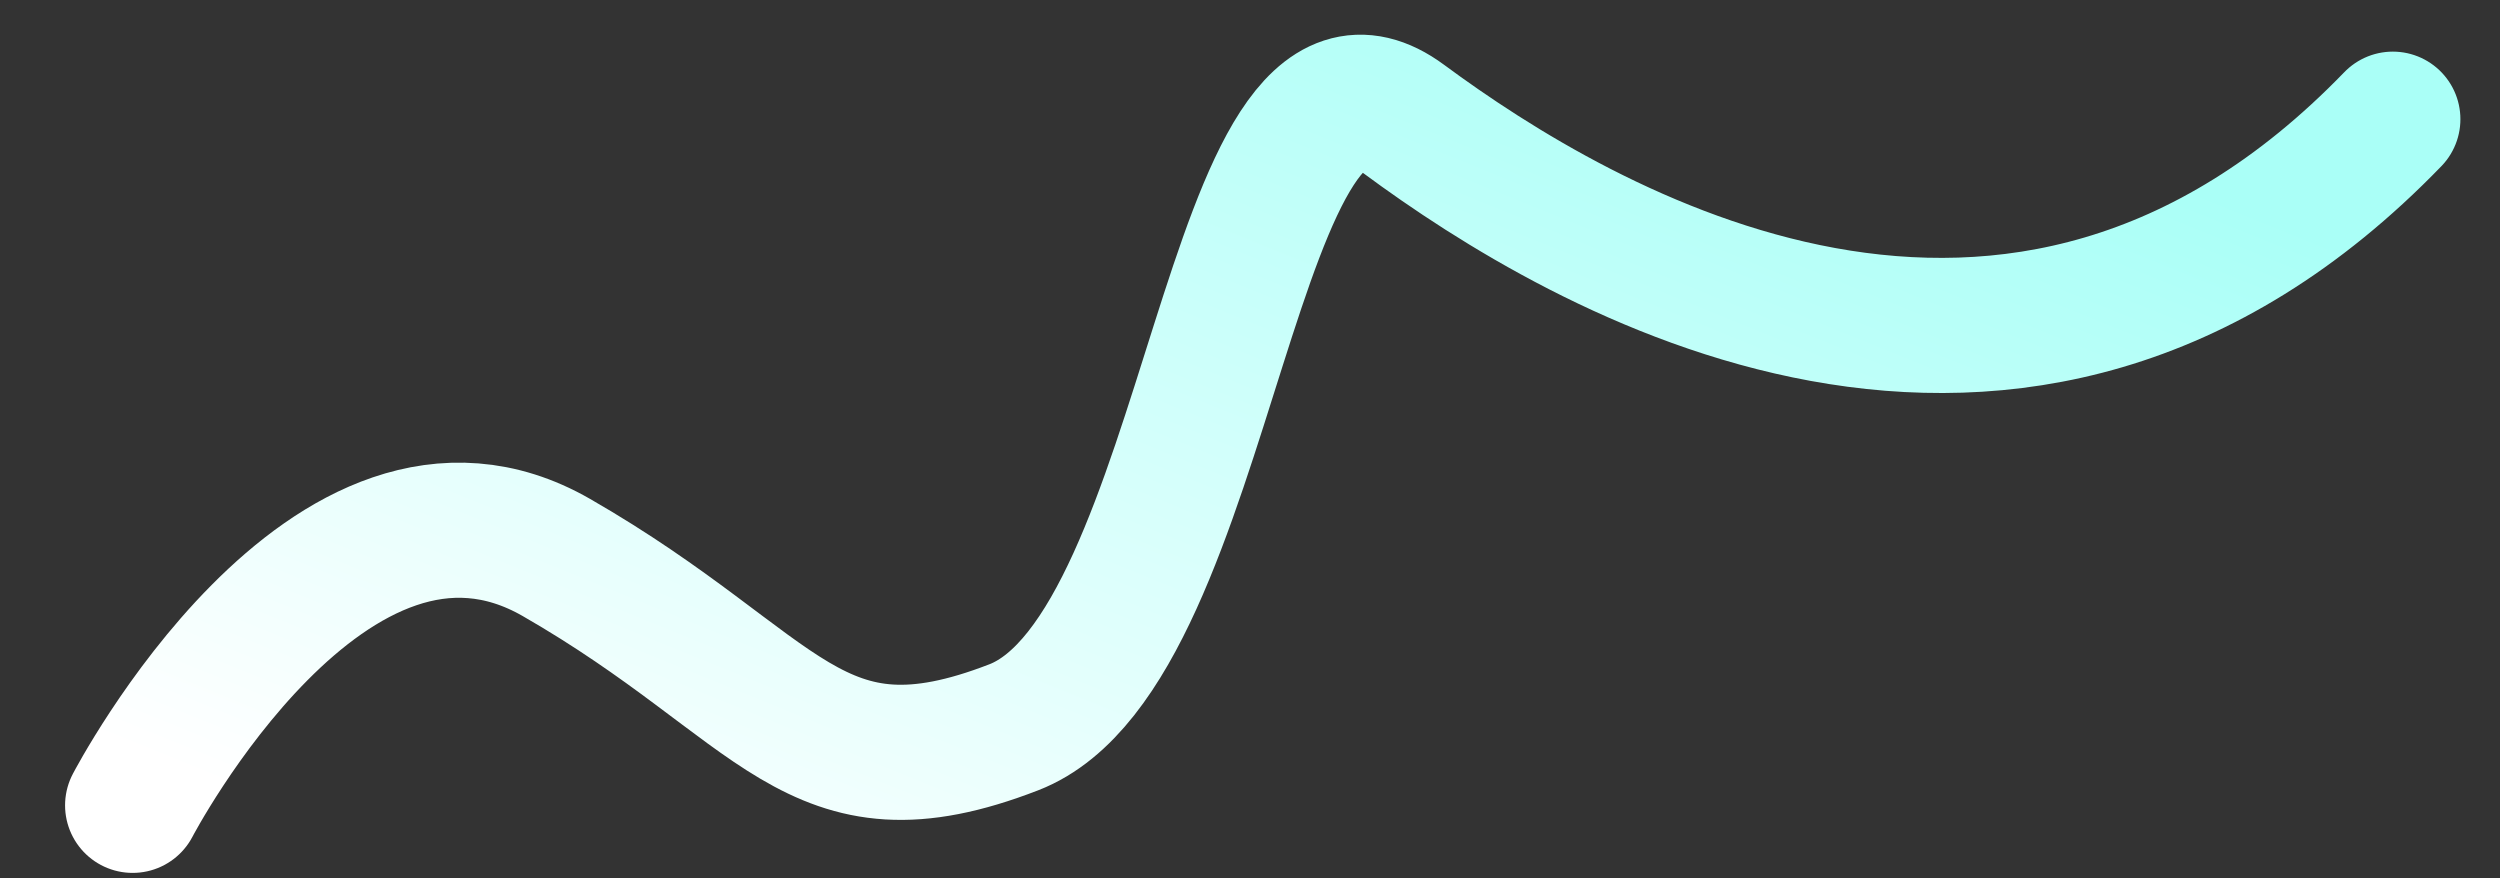 <svg width="37" height="13" viewBox="0 0 37 13" fill="none" xmlns="http://www.w3.org/2000/svg">
<rect x="0" y="0" width="37" height="13" fill="#333333" stroke="none"/>
<path d="M1.963 11.919C1.963 11.919 4.882 6.324 8.235 8.251C11.588 10.177 12.023 11.919 15.004 10.764C17.985 9.608 18.171 -0.162 20.779 1.764C23.387 3.691 29.825 7.544 35.414 1.764" stroke="url(#paint0_linear_27_4244)" stroke-width="2" stroke-linecap="round" stroke-linejoin="round"/>
<defs>
<linearGradient id="paint0_linear_27_4244" x1="23.113" y1="-1.042" x2="15.875" y2="16.752" gradientUnits="userSpaceOnUse">
<stop stop-color="#AAFFF7"/>
<stop offset="1" stop-color="white"/>
</linearGradient>
</defs>
</svg>
